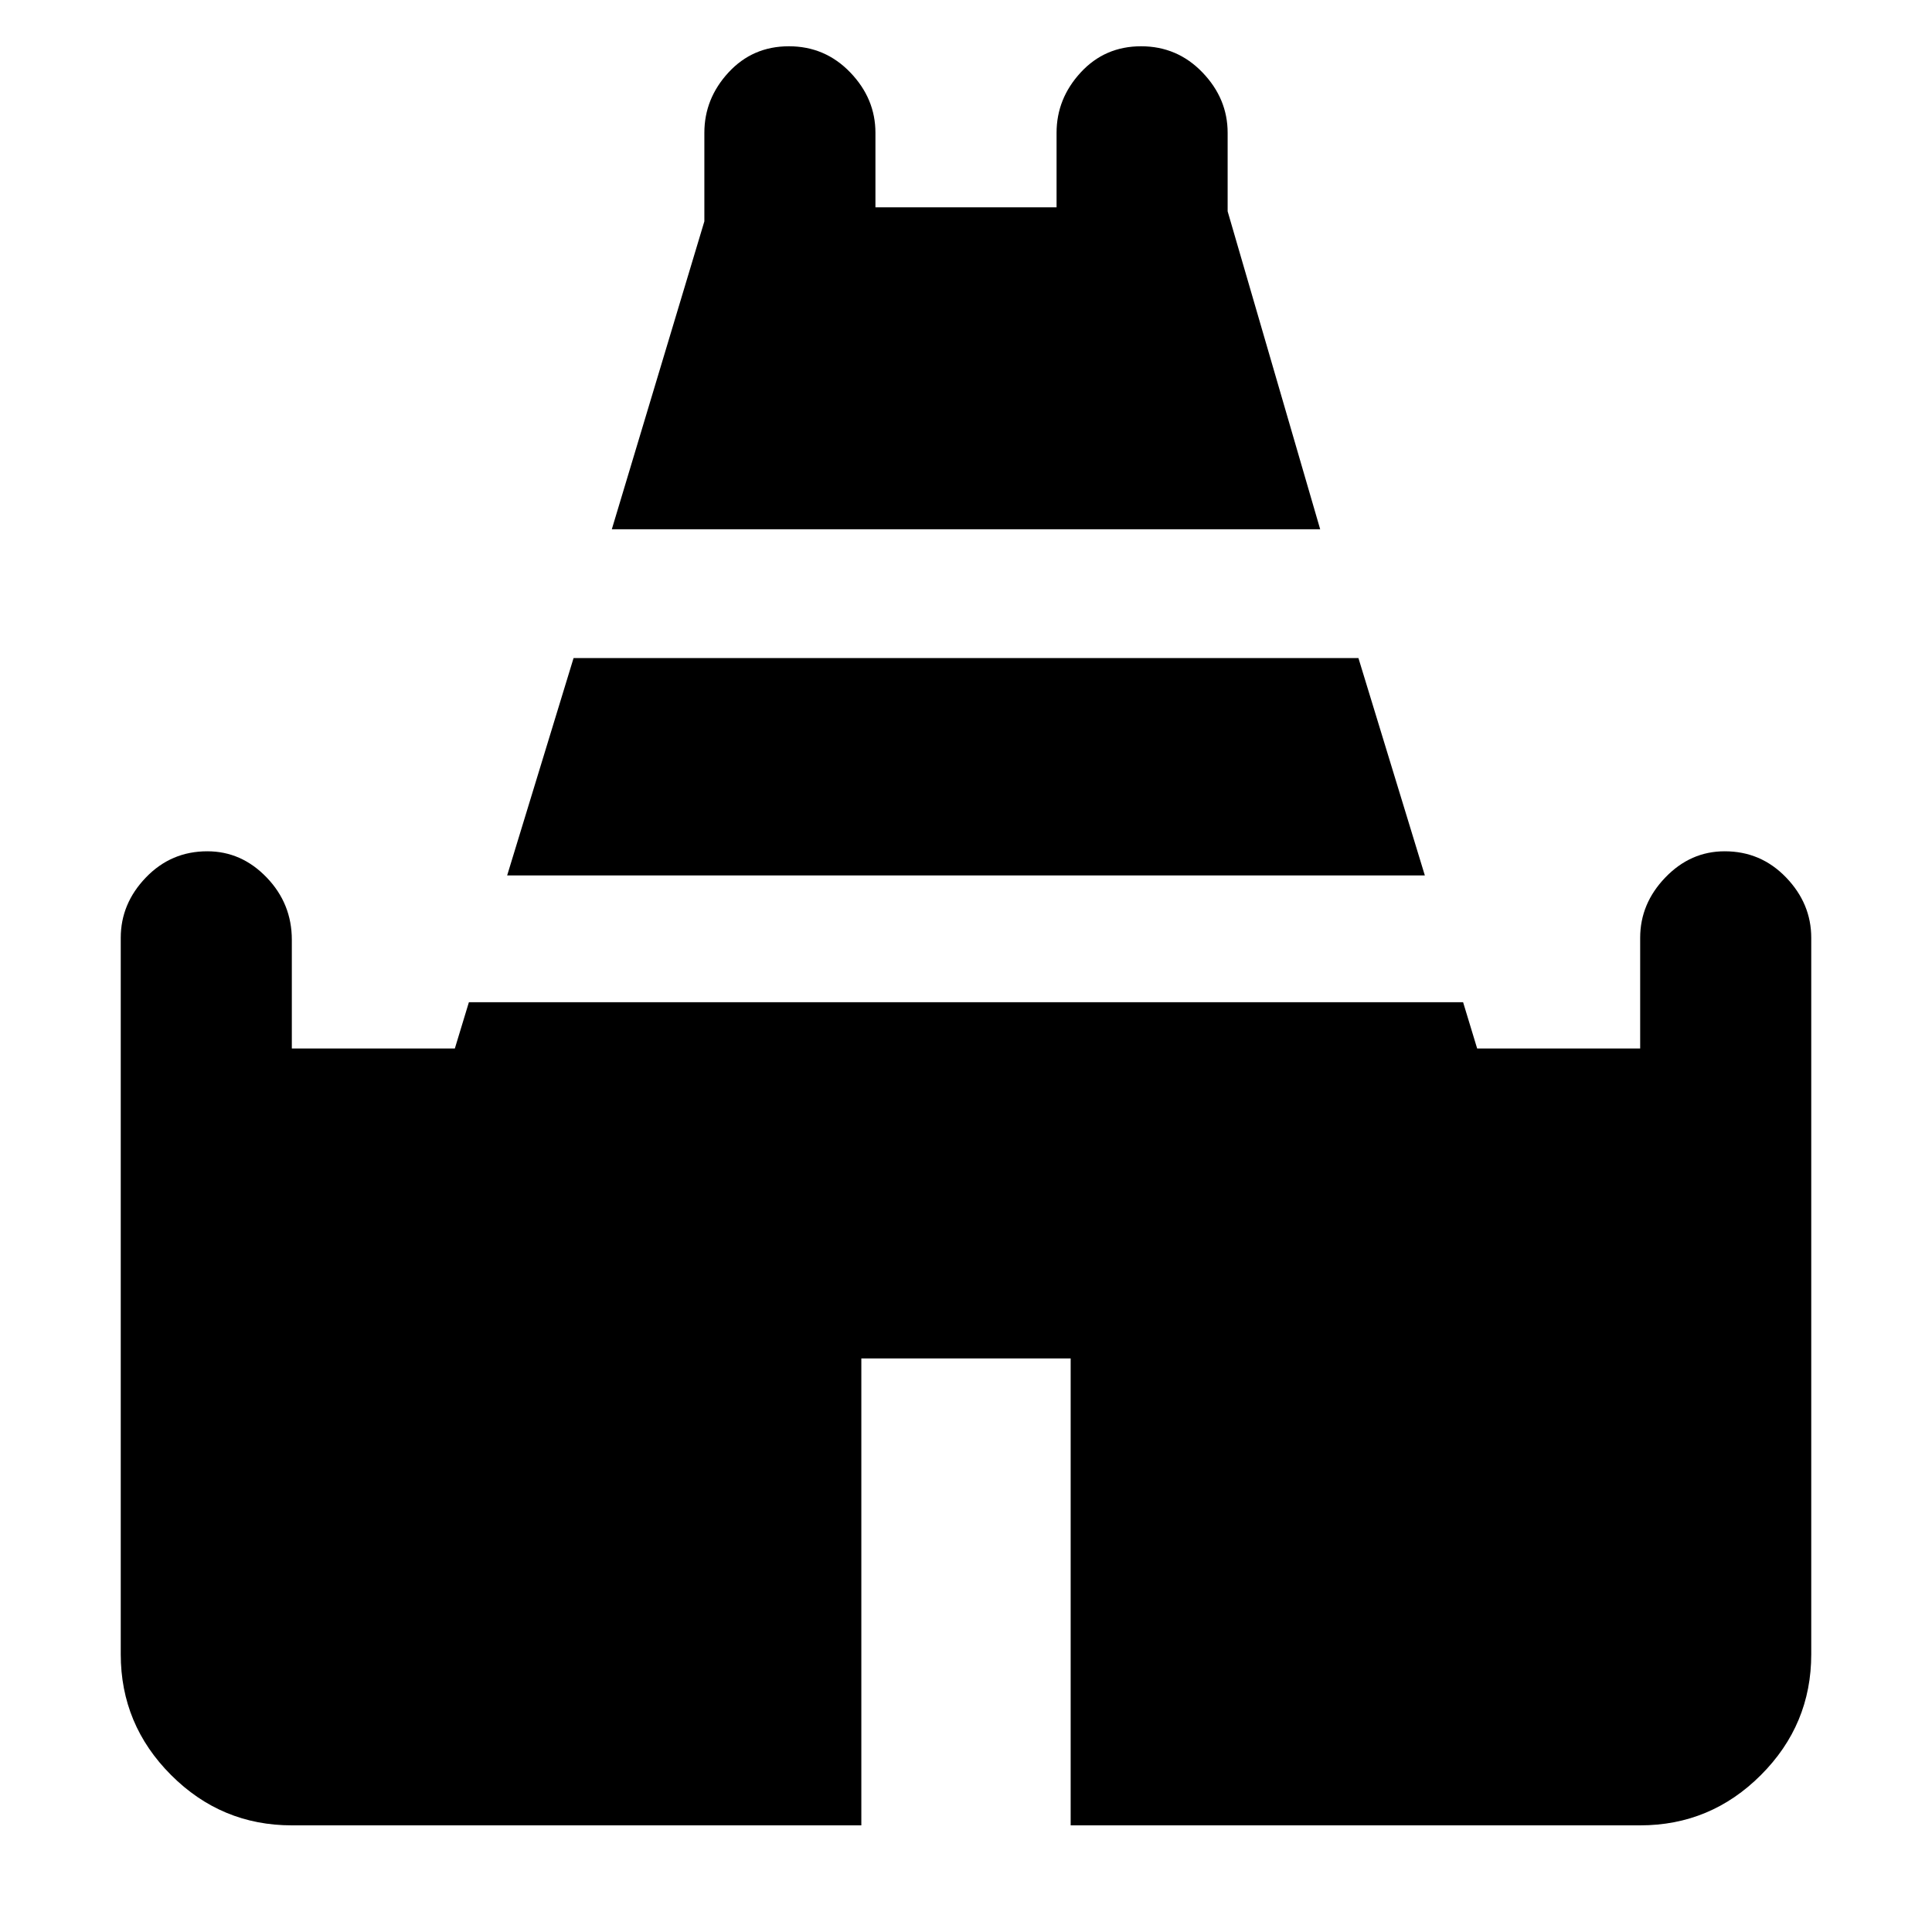 <svg xmlns="http://www.w3.org/2000/svg" height="40" width="40"><path d="M12.667 10.958 14.583 4.583V2.75Q14.583 2.042 15.083 1.5Q15.583 0.958 16.333 0.958Q17.083 0.958 17.604 1.5Q18.125 2.042 18.125 2.75V4.292H21.875V2.75Q21.875 2.042 22.375 1.5Q22.875 0.958 23.625 0.958Q24.375 0.958 24.896 1.5Q25.417 2.042 25.417 2.75V4.375L27.333 10.958ZM6.042 37.792Q4.583 37.792 3.542 36.75Q2.5 35.708 2.5 34.25V19.417Q2.5 18.708 3.021 18.167Q3.542 17.625 4.292 17.625Q5 17.625 5.521 18.167Q6.042 18.708 6.042 19.458V21.708H9.417L9.708 20.75H30.292L30.583 21.708H33.958V19.417Q33.958 18.708 34.479 18.167Q35 17.625 35.708 17.625Q36.458 17.625 36.979 18.167Q37.5 18.708 37.5 19.417V34.25Q37.5 35.708 36.458 36.75Q35.417 37.792 33.958 37.792H22.167V28.125H17.833V37.792ZM10.5 18.125 11.875 13.625H28.125L29.5 18.125Z"/></svg>